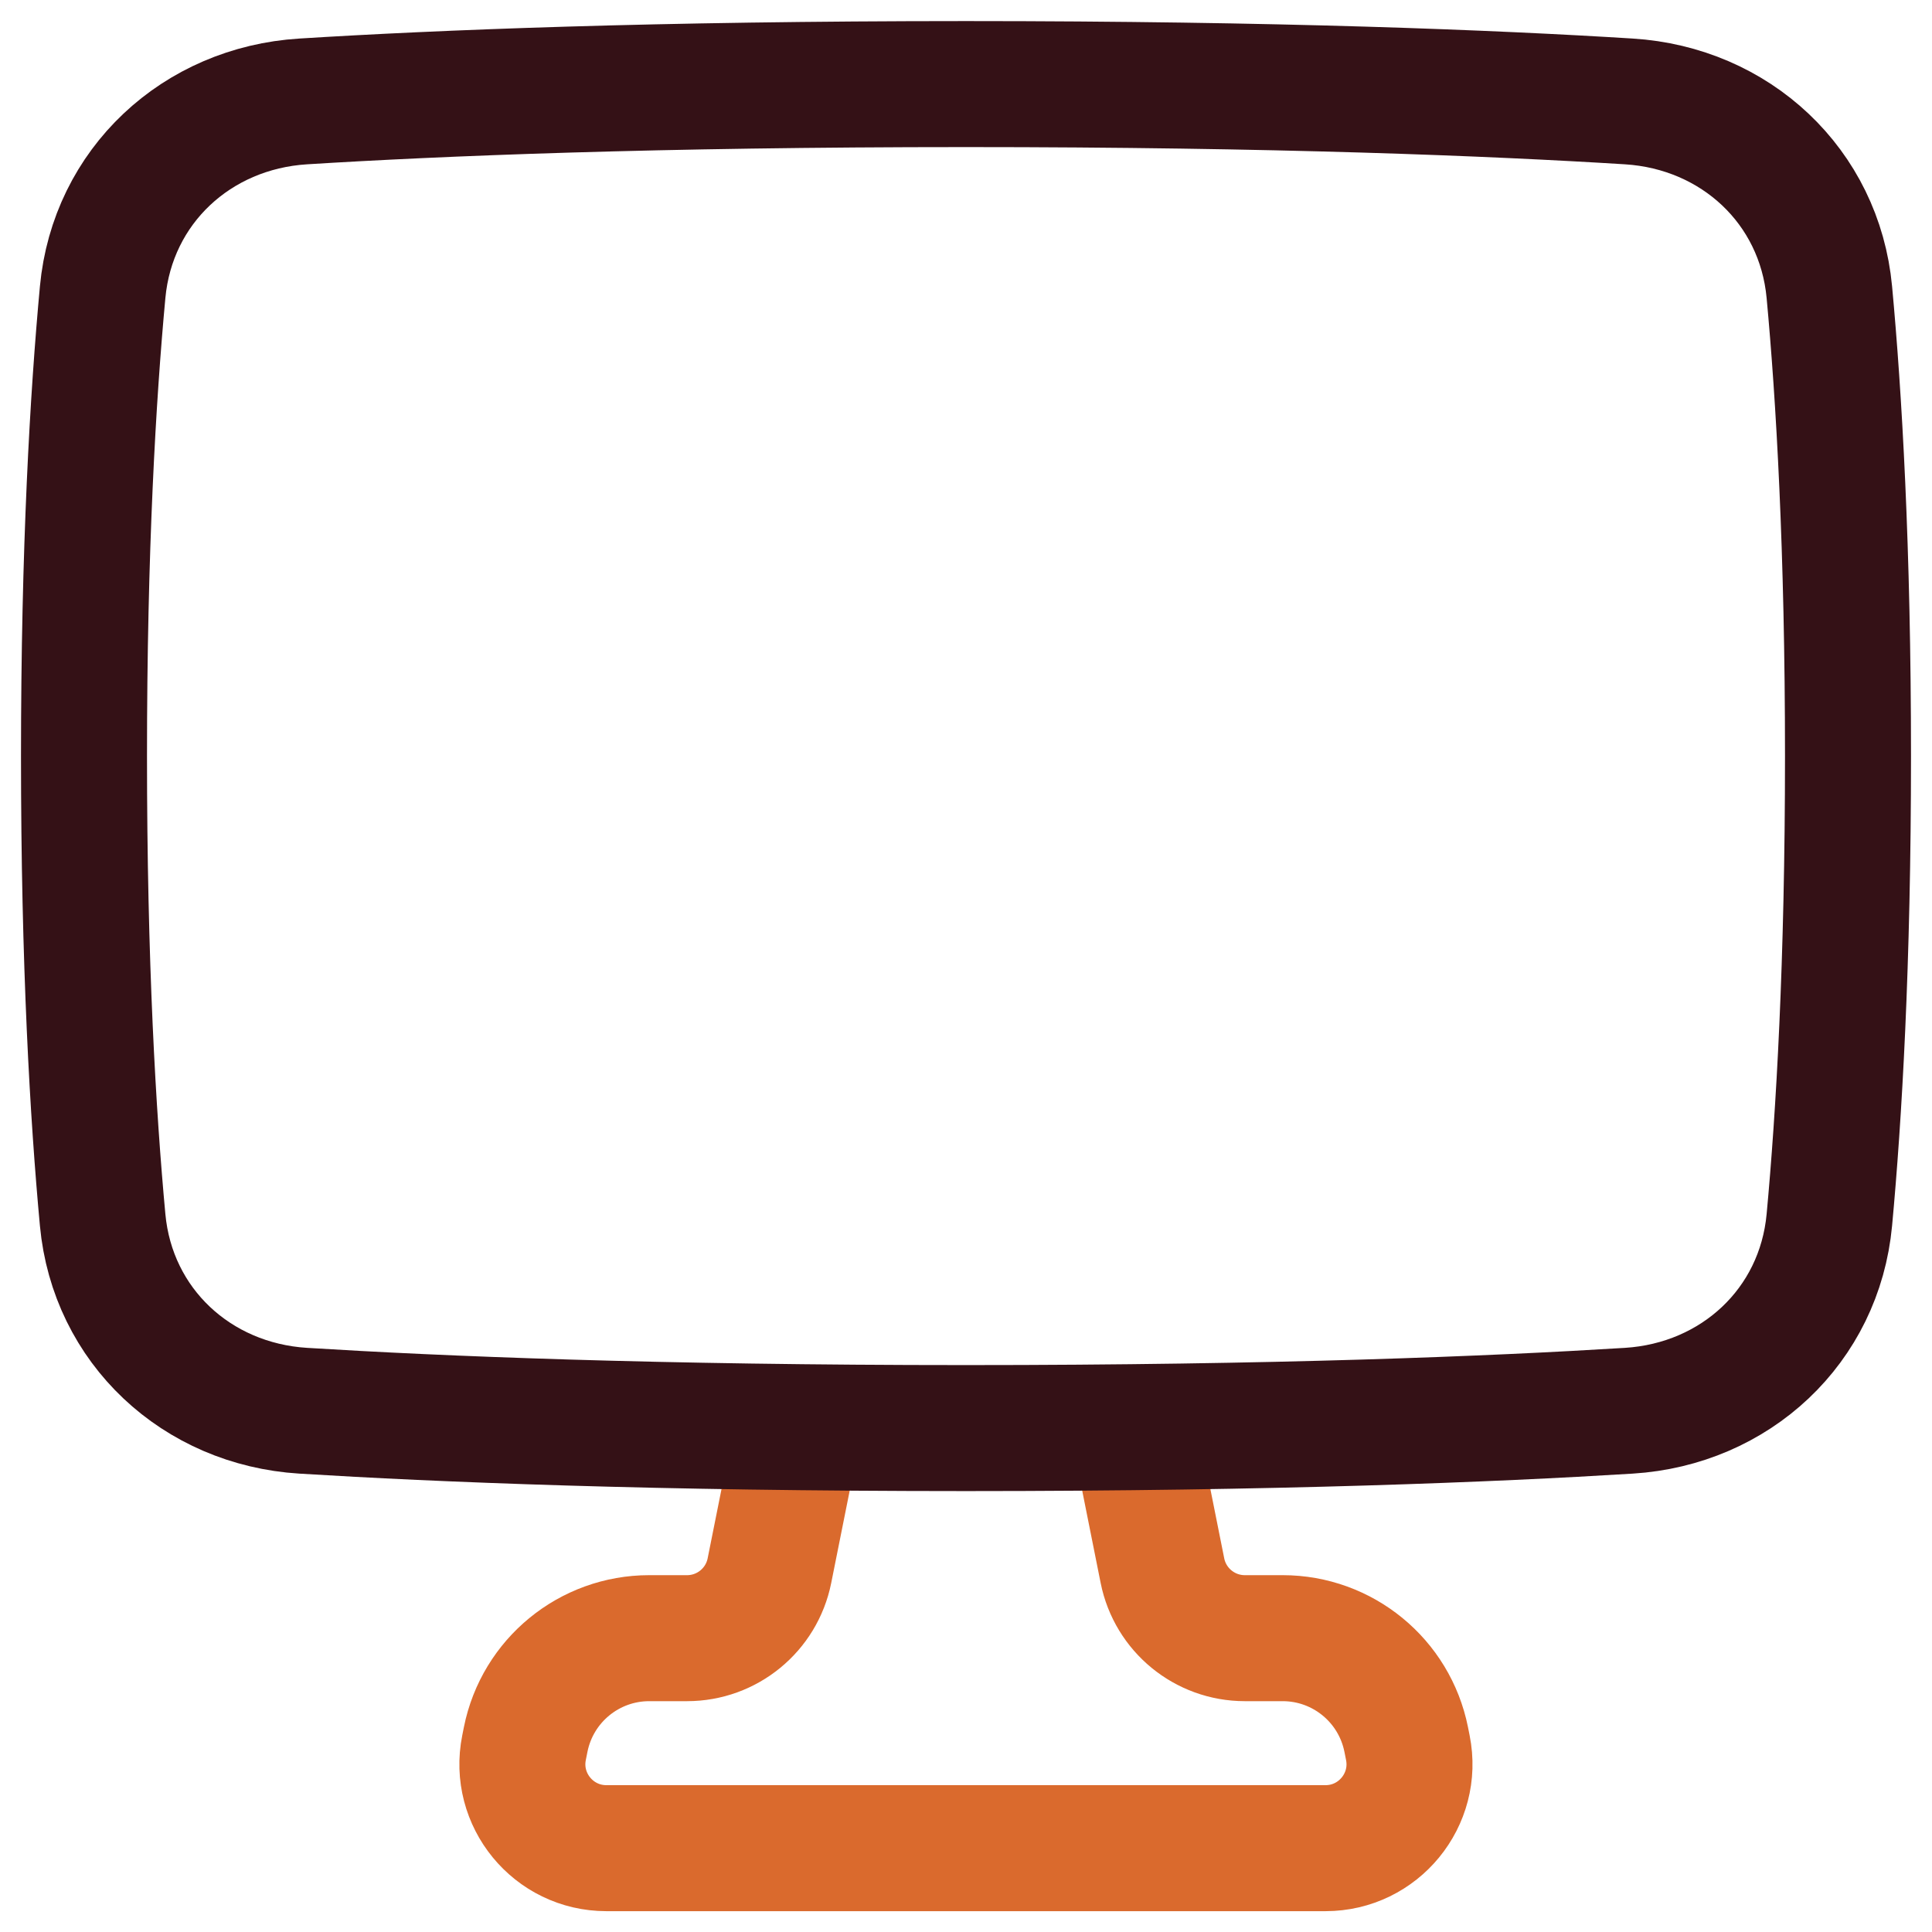 <svg width="46" height="46" viewBox="0 0 46 46" fill="none" xmlns="http://www.w3.org/2000/svg">
<path d="M26.999 34.004L27.677 37.396C27.864 38.331 28.685 39.004 29.638 39.004H30.539C31.969 39.004 33.2 40.013 33.481 41.416L33.52 41.612C33.768 42.849 32.821 44.004 31.559 44.004H14.438C13.176 44.004 12.229 42.849 12.477 41.612L12.516 41.416C12.797 40.013 14.028 39.004 15.458 39.004H16.359C17.312 39.004 18.133 38.331 18.32 37.396L18.999 34.004" stroke="#DA6A2D" stroke-width="3" stroke-linecap="round" stroke-linejoin="round"/>
<path d="M2.444 29.046C2.679 31.574 4.684 33.431 7.218 33.589C10.443 33.789 15.606 34.002 23 34.002C30.394 34.002 35.557 33.789 38.782 33.589C41.316 33.431 43.321 31.574 43.556 29.046C43.786 26.57 44 22.939 44 18.002C44 13.065 43.786 9.434 43.556 6.957C43.321 4.43 41.316 2.573 38.782 2.415C35.557 2.214 30.394 2.002 23 2.002C15.606 2.002 10.443 2.214 7.218 2.415C4.684 2.573 2.679 4.43 2.444 6.957C2.214 9.434 2 13.065 2 18.002C2 22.939 2.214 26.57 2.444 29.046Z" stroke="#341116" stroke-width="3" stroke-linejoin="round"/>
</svg>
